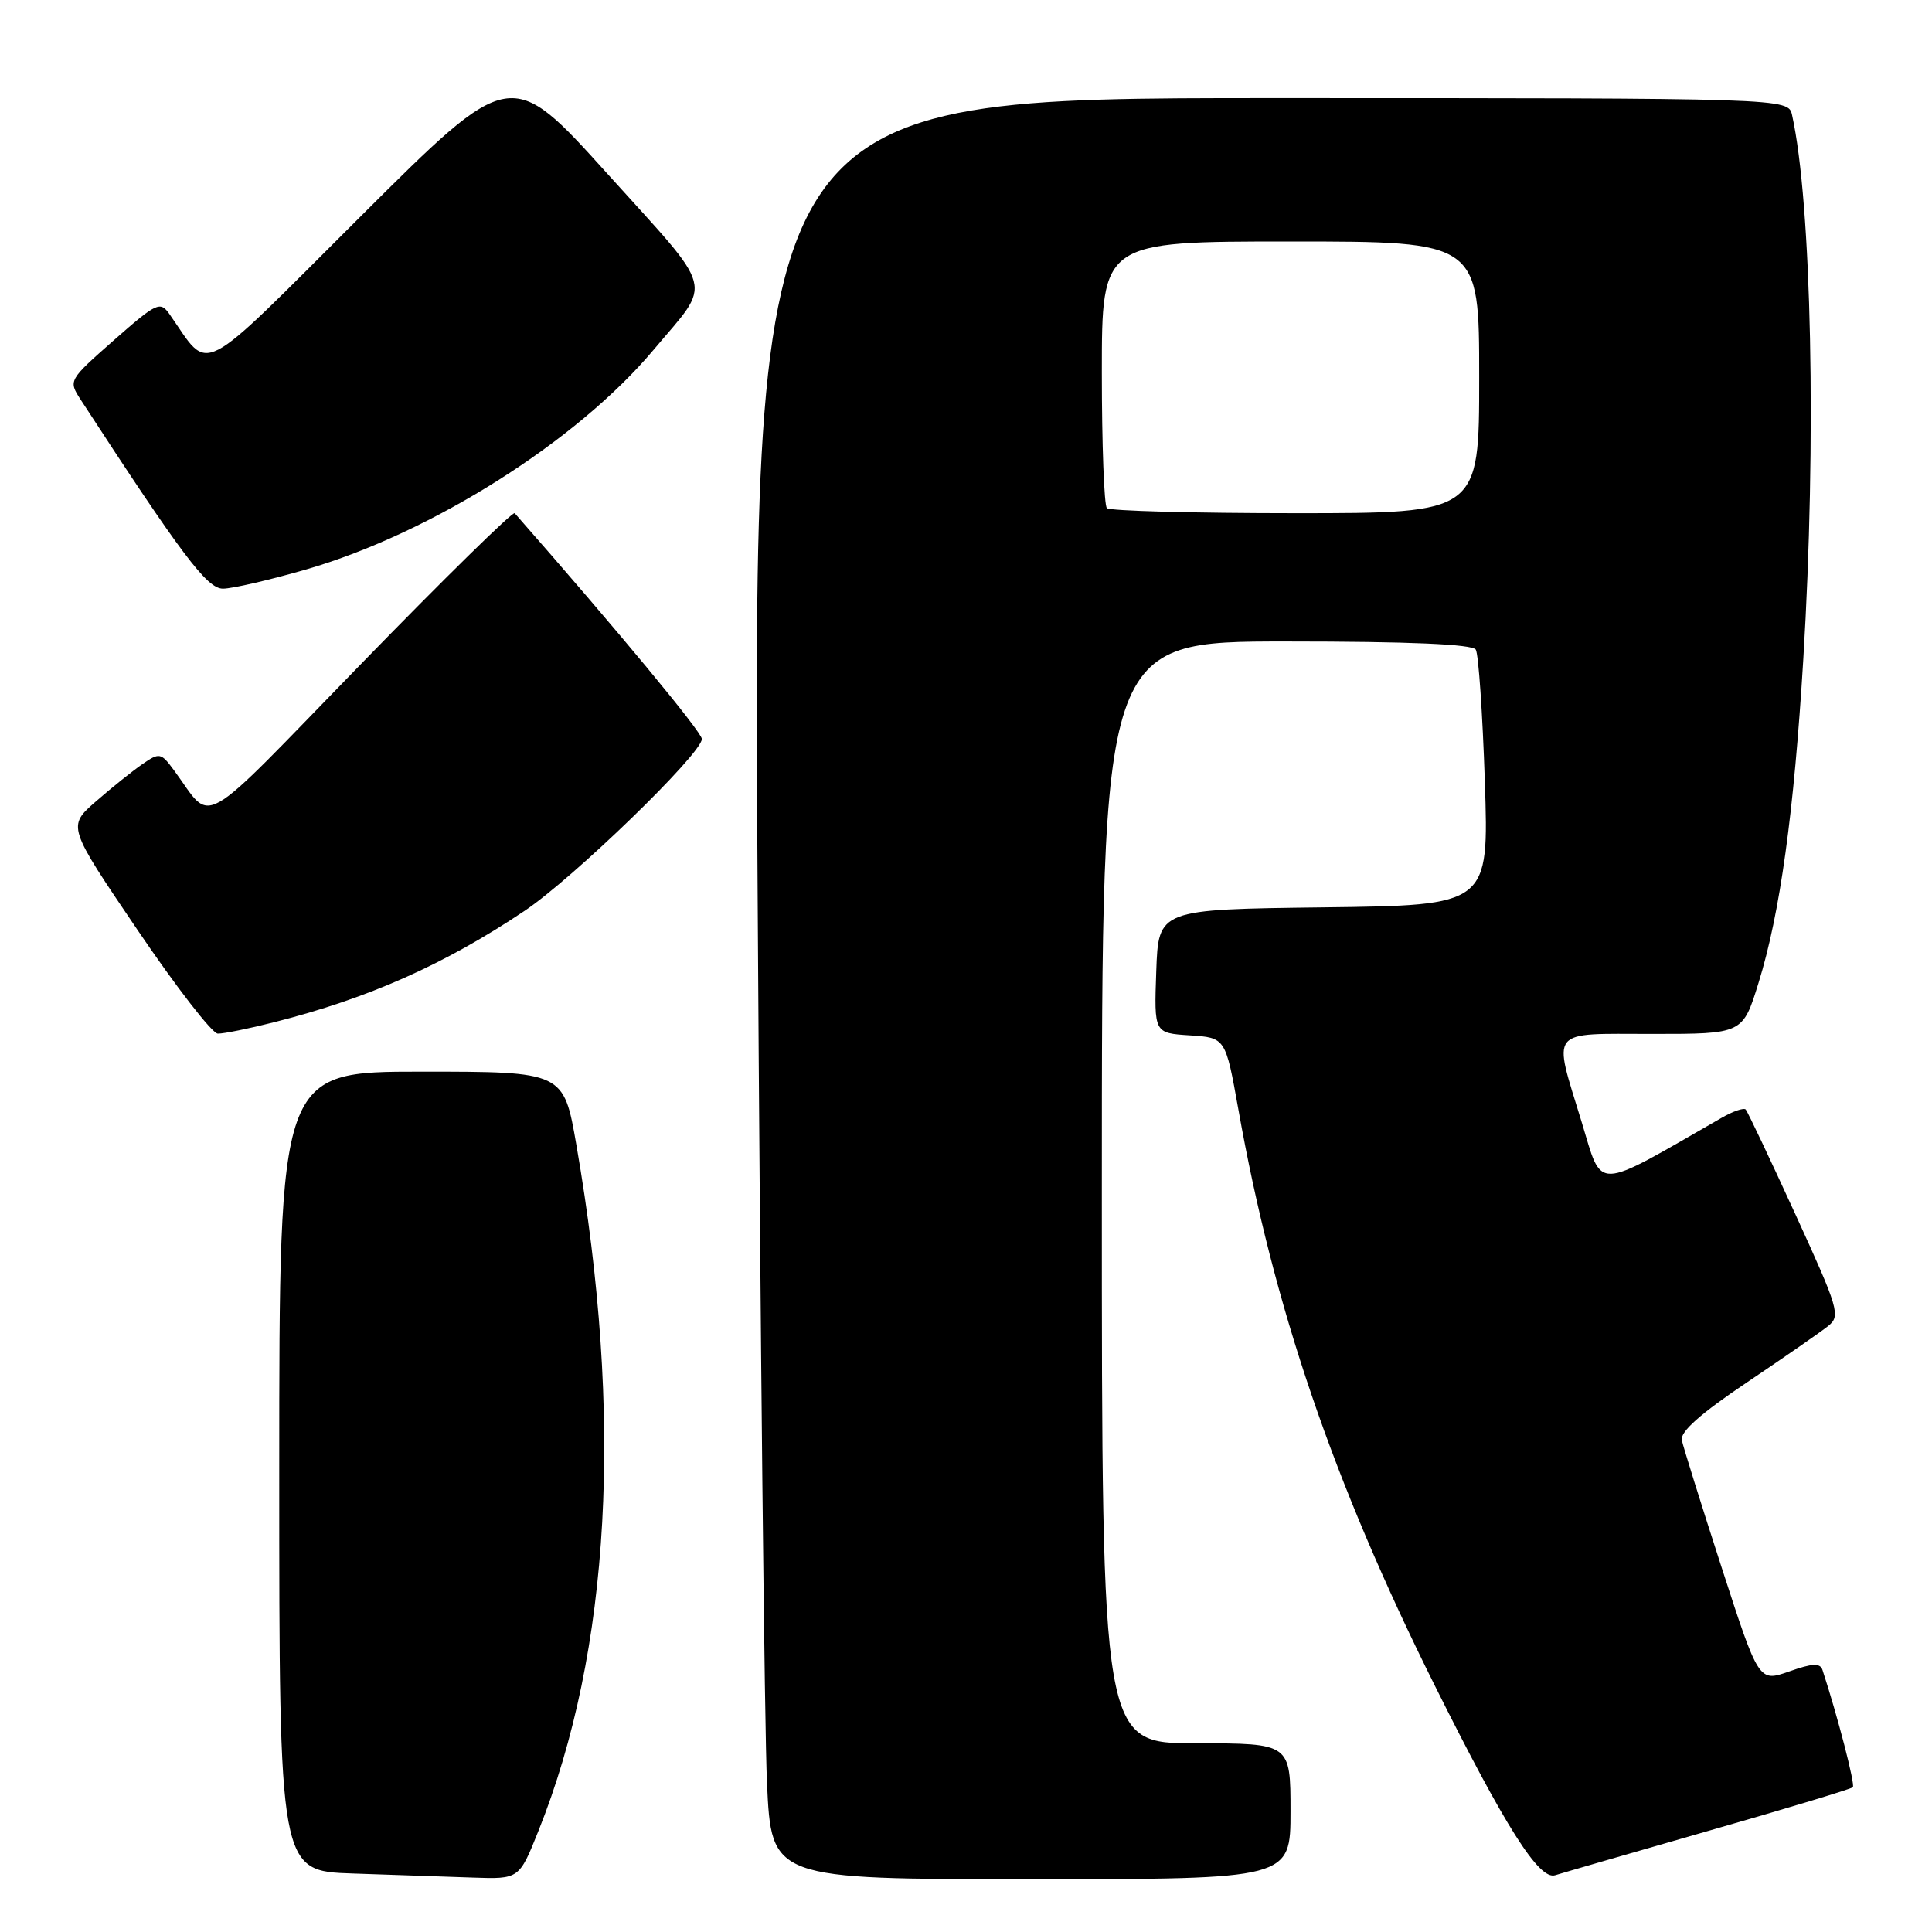 <?xml version="1.0" encoding="UTF-8" standalone="no"?>
<!DOCTYPE svg PUBLIC "-//W3C//DTD SVG 1.1//EN" "http://www.w3.org/Graphics/SVG/1.1/DTD/svg11.dtd" >
<svg xmlns="http://www.w3.org/2000/svg" xmlns:xlink="http://www.w3.org/1999/xlink" version="1.1" viewBox="0 0 256 256">
 <g >
 <path fill="currentColor"
d=" M 71.34 242.62 C 80.91 218.71 82.63 187.78 76.38 151.75 C 74.69 142.00 74.69 142.00 55.85 142.00 C 37.00 142.00 37.00 142.00 37.00 194.96 C 37.00 247.93 37.00 247.93 46.75 248.25 C 52.11 248.43 59.26 248.68 62.64 248.79 C 68.79 249.00 68.79 249.00 71.34 242.62 Z  M 171.00 240.00 C 171.00 231.00 171.00 231.00 158.50 231.00 C 146.00 231.00 146.00 231.00 146.00 158.00 C 146.00 85.00 146.00 85.00 170.44 85.00 C 186.79 85.00 195.10 85.36 195.55 86.08 C 195.91 86.67 196.45 94.53 196.75 103.56 C 197.29 119.96 197.29 119.96 175.40 120.23 C 153.50 120.50 153.50 120.50 153.21 128.69 C 152.92 136.89 152.92 136.89 157.66 137.19 C 162.39 137.50 162.39 137.50 164.09 147.00 C 168.76 173.21 176.64 196.31 190.11 223.33 C 199.48 242.12 203.94 249.15 206.06 248.48 C 207.05 248.17 216.24 245.51 226.48 242.57 C 236.72 239.64 245.29 237.05 245.51 236.82 C 245.85 236.49 243.49 227.38 241.49 221.28 C 241.18 220.34 240.17 220.38 237.07 221.48 C 233.05 222.89 233.05 222.89 228.12 207.68 C 225.41 199.31 223.04 191.73 222.85 190.83 C 222.61 189.72 225.35 187.29 231.50 183.16 C 236.45 179.83 241.29 176.47 242.26 175.69 C 243.91 174.36 243.63 173.42 237.89 160.88 C 234.52 153.52 231.56 147.28 231.32 147.02 C 231.07 146.75 229.62 147.25 228.10 148.13 C 211.02 157.93 212.39 157.89 209.57 148.65 C 205.75 136.13 205.05 137.00 218.96 137.00 C 230.92 137.00 230.92 137.00 233.01 130.25 C 235.87 121.04 237.71 107.74 238.95 87.29 C 240.71 58.47 240.05 26.93 237.46 15.25 C 236.96 13.00 236.96 13.00 168.36 13.00 C 99.75 13.00 99.75 13.00 100.39 118.25 C 100.74 176.14 101.30 229.24 101.63 236.25 C 102.22 249.00 102.22 249.00 136.61 249.00 C 171.00 249.00 171.00 249.00 171.00 240.00 Z  M 36.36 135.44 C 48.80 132.29 58.94 127.78 69.50 120.70 C 75.98 116.36 93.00 99.86 93.00 97.92 C 93.00 97.01 81.70 83.37 68.20 68.00 C 67.96 67.72 58.79 76.72 47.82 88.00 C 25.75 110.69 28.34 109.21 23.05 102.06 C 21.33 99.73 21.13 99.69 18.87 101.25 C 17.57 102.15 14.79 104.37 12.71 106.19 C 8.92 109.50 8.92 109.50 18.21 123.21 C 23.32 130.75 28.11 136.94 28.86 136.96 C 29.60 136.98 32.98 136.30 36.36 135.44 Z  M 40.58 75.45 C 57.18 70.64 76.43 58.47 86.59 46.37 C 94.44 37.03 94.97 39.07 80.50 23.04 C 67.68 8.84 67.68 8.84 47.79 28.67 C 25.79 50.60 27.97 49.48 22.46 41.63 C 21.22 39.87 20.78 40.08 15.09 45.08 C 9.07 50.39 9.05 50.42 10.69 52.96 C 24.11 73.58 27.43 78.00 29.54 78.00 C 30.77 78.00 35.74 76.85 40.58 75.45 Z  M 146.67 67.33 C 146.30 66.97 146.00 58.87 146.00 49.33 C 146.00 32.00 146.00 32.00 171.00 32.00 C 196.00 32.00 196.00 32.00 196.00 50.00 C 196.00 68.00 196.00 68.00 171.67 68.00 C 158.28 68.00 147.03 67.70 146.67 67.33 Z "/>
</g>
</svg>